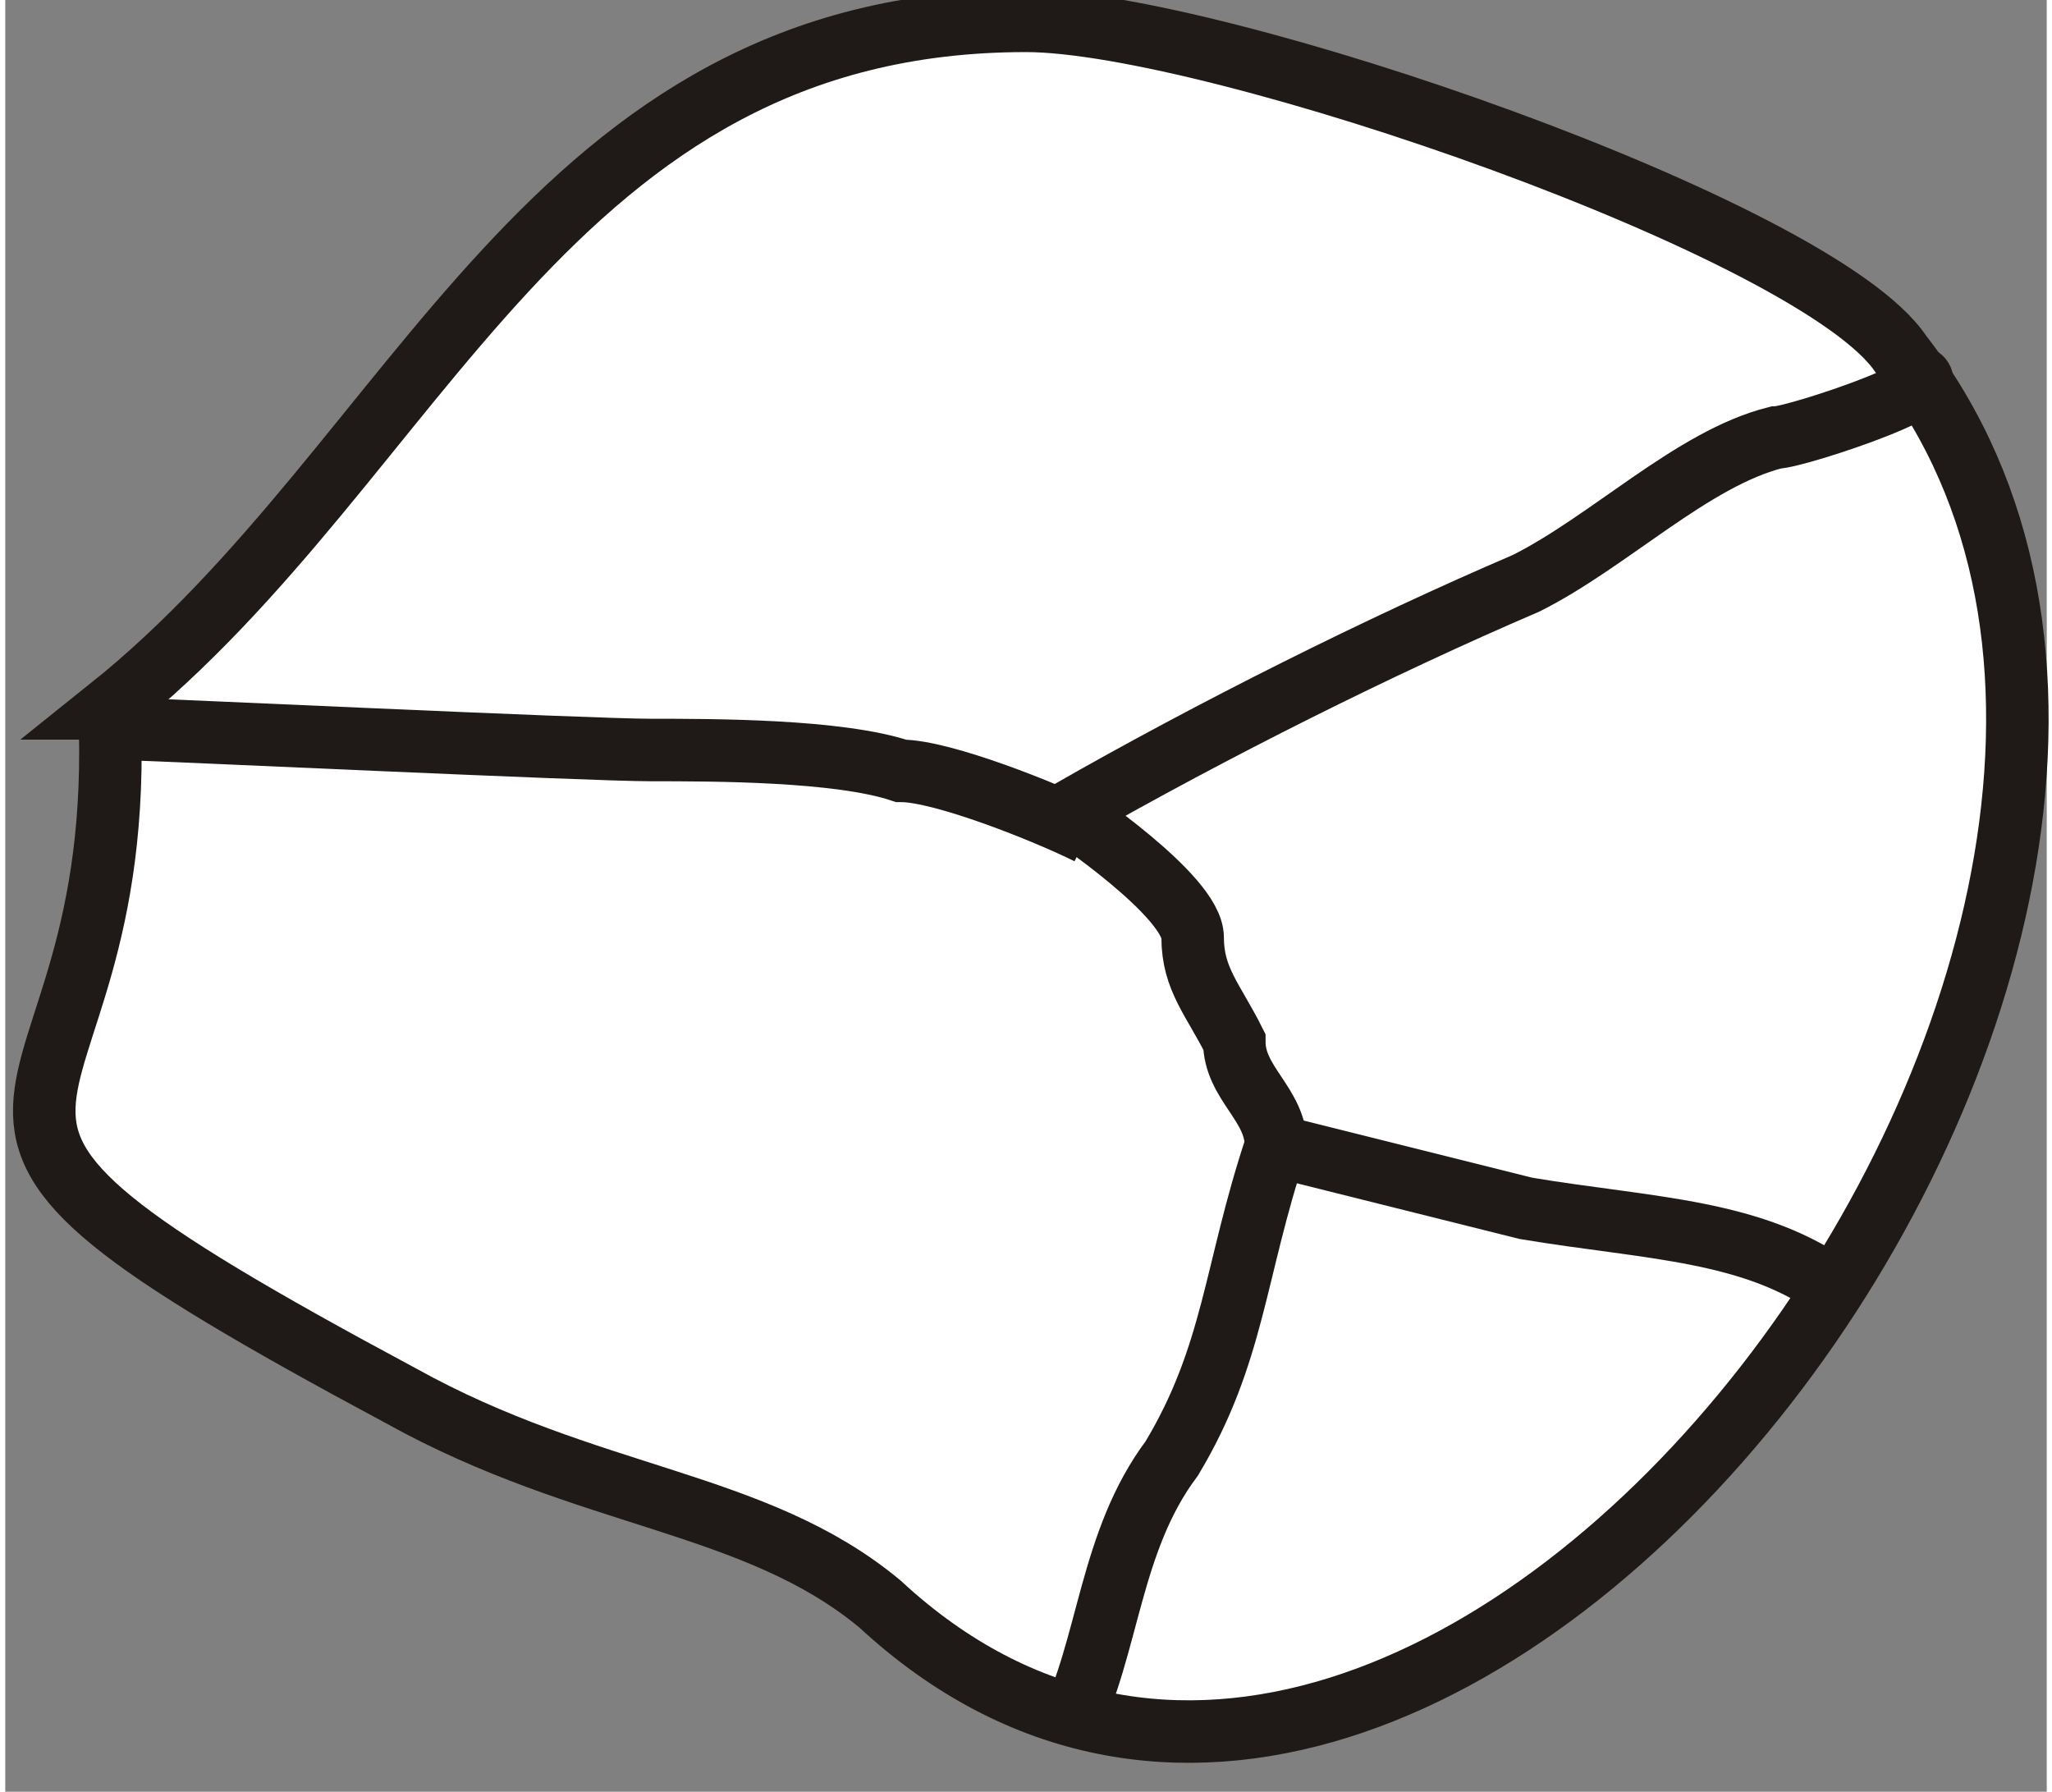 <?xml version="1.0" encoding="UTF-8"?>
<!DOCTYPE svg PUBLIC "-//W3C//DTD SVG 1.1//EN" "http://www.w3.org/Graphics/SVG/1.1/DTD/svg11.dtd">
<!-- Creator: CorelDRAW -->
<svg xmlns="http://www.w3.org/2000/svg" xml:space="preserve" width="7.003mm" height="6.114mm" style="shape-rendering:geometricPrecision; text-rendering:geometricPrecision; image-rendering:optimizeQuality; fill-rule:evenodd; clip-rule:evenodd"
viewBox="0 0 0.098 0.086"
 xmlns:xlink="http://www.w3.org/1999/xlink">
 <rect x="0" y="0" width="0.098" height="0.086" fill="#808080" stroke="none"/>
 <defs>
  <style type="text/css">
   <![CDATA[
    .str0 {stroke:#1F1A17;stroke-width:0.003}
    .fil1 {fill:none}
    .fil0 {fill:white}
   ]]>
  </style>
 </defs>
 <g id="Massi">
  <g id="_455347304">
   <path id="_455347544" class="fil0 str0" d="M0.005 0.034c0.001,0.022 -0.014,0.018 0.014,0.033 0.009,0.005 0.017,0.005 0.023,0.01 0.027,0.025 0.07,-0.033 0.049,-0.06 -0.004,-0.006 -0.033,-0.016 -0.042,-0.016 -0.023,0 -0.029,0.021 -0.044,0.033z"/>
   <path id="_455347472" class="fil1 str0" d="M0.006 0.035c0.001,-0 0.022,0.001 0.025,0.001 0.003,0 0.009,0 0.012,0.001 0.002,0 0.007,0.002 0.009,0.003"/>
   <path id="_455347400" class="fil1 str0" d="M0.091 0.018c0.004,0 -0.005,0.003 -0.006,0.003 -0.004,0.001 -0.008,0.005 -0.012,0.007 -0.007,0.003 -0.015,0.007 -0.022,0.011 0,0 0.006,0.004 0.006,0.006 0,0.002 0.001,0.003 0.002,0.005 0,0.002 0.002,0.003 0.002,0.005 -0.002,0.006 -0.002,0.01 -0.005,0.015 -0.003,0.004 -0.003,0.009 -0.005,0.013"/>
   <path id="_455347328" class="fil1 str0" d="M0.061 0.055c0.004,0.001 0.008,0.002 0.012,0.003 0.006,0.001 0.011,0.001 0.015,0.004"/>
  </g>
 </g>
</svg>
